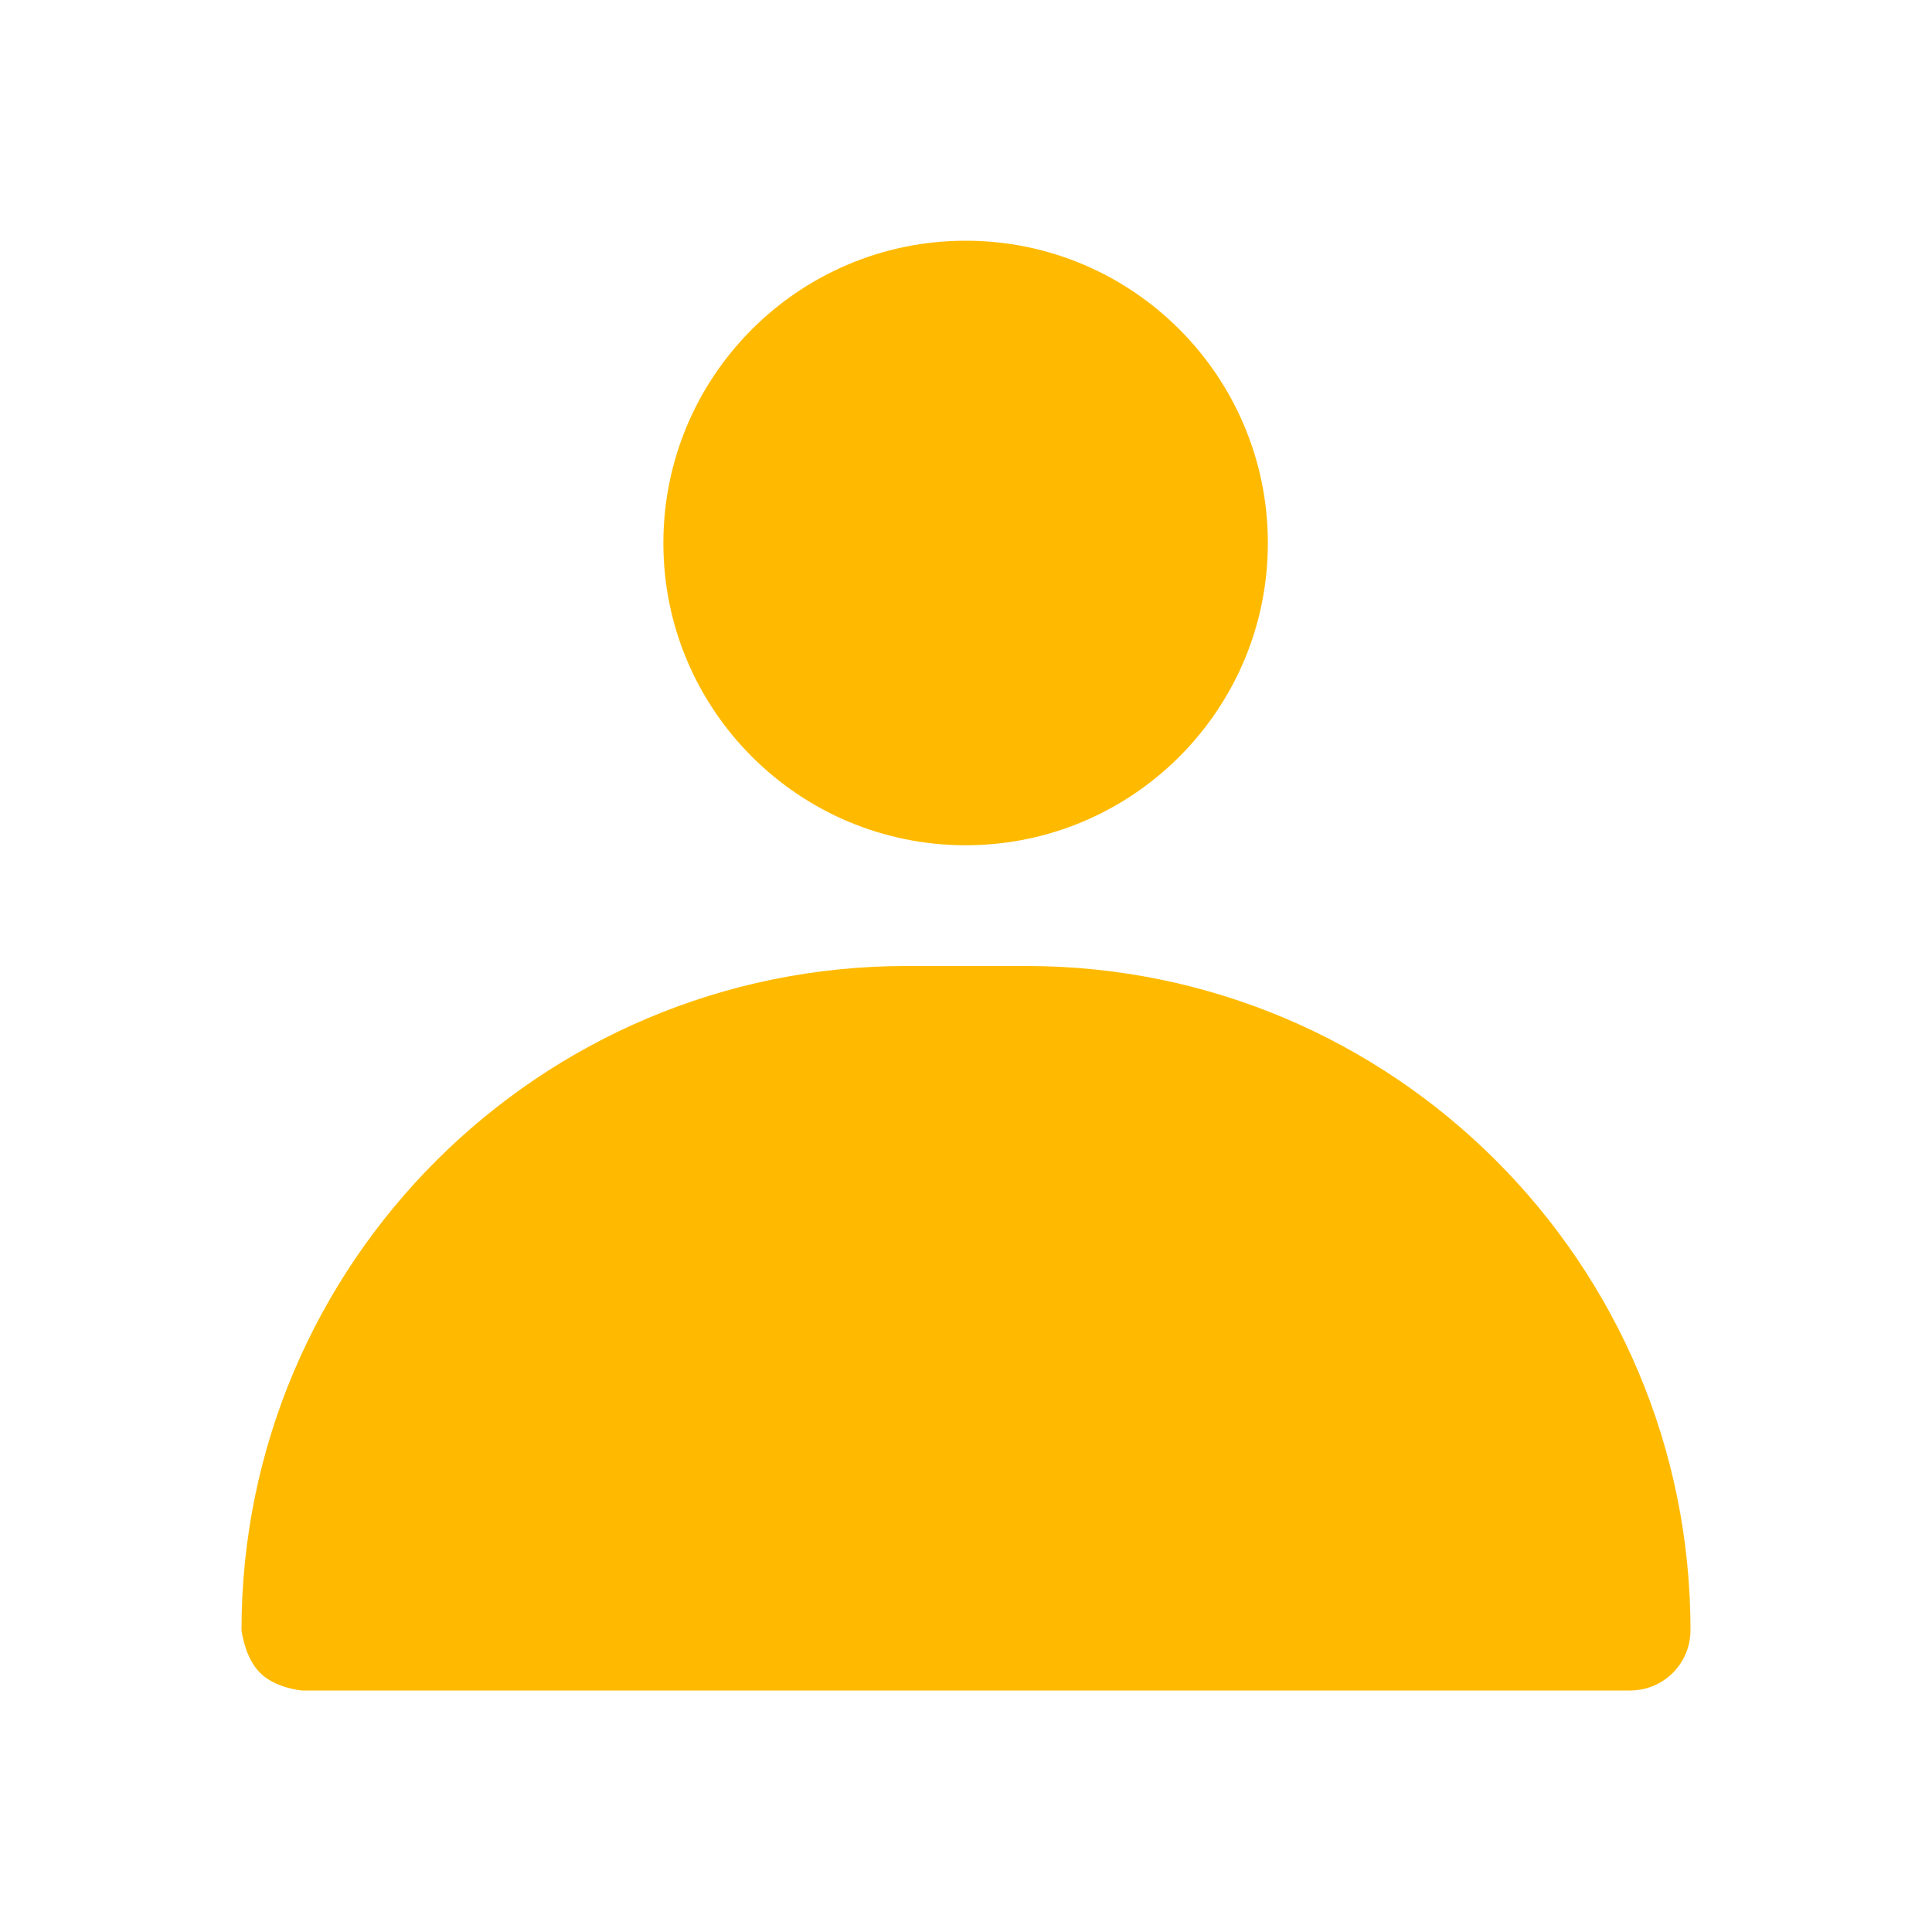 <svg xmlns="http://www.w3.org/2000/svg" xmlns:xlink="http://www.w3.org/1999/xlink" width="50px" height="50px" viewBox="0 0 50 50" version="1.1">
<g id="surface1">
<path style=" stroke:none;fill-rule:evenodd;fill:#ffba00;fill-opacity:1;" d="M 7.812 43.75 L 42.188 43.75 C 42.605 43.75 43 43.586 43.293 43.293 C 43.586 43 43.75 42.605 43.75 42.188 C 43.75 32.695 36.055 25 26.562 25 C 25.527 25 24.484 25 23.457 25 C 13.965 25 6.25 32.695 6.25 42.188 C 6.25 42.188 6.328 42.891 6.727 43.289 C 7.121 43.691 7.812 43.75 7.812 43.75 Z M 7.812 43.75 "/>
<path style=" stroke:none;fill-rule:evenodd;fill:#ffba00;fill-opacity:1;" d="M 32.812 14.055 C 32.812 18.371 29.309 21.875 24.992 21.875 C 20.672 21.875 17.168 18.371 17.168 14.055 C 17.168 9.734 20.672 6.23 24.992 6.23 C 29.309 6.23 32.812 9.734 32.812 14.055 Z M 32.812 14.055 "/>
</g>
</svg>